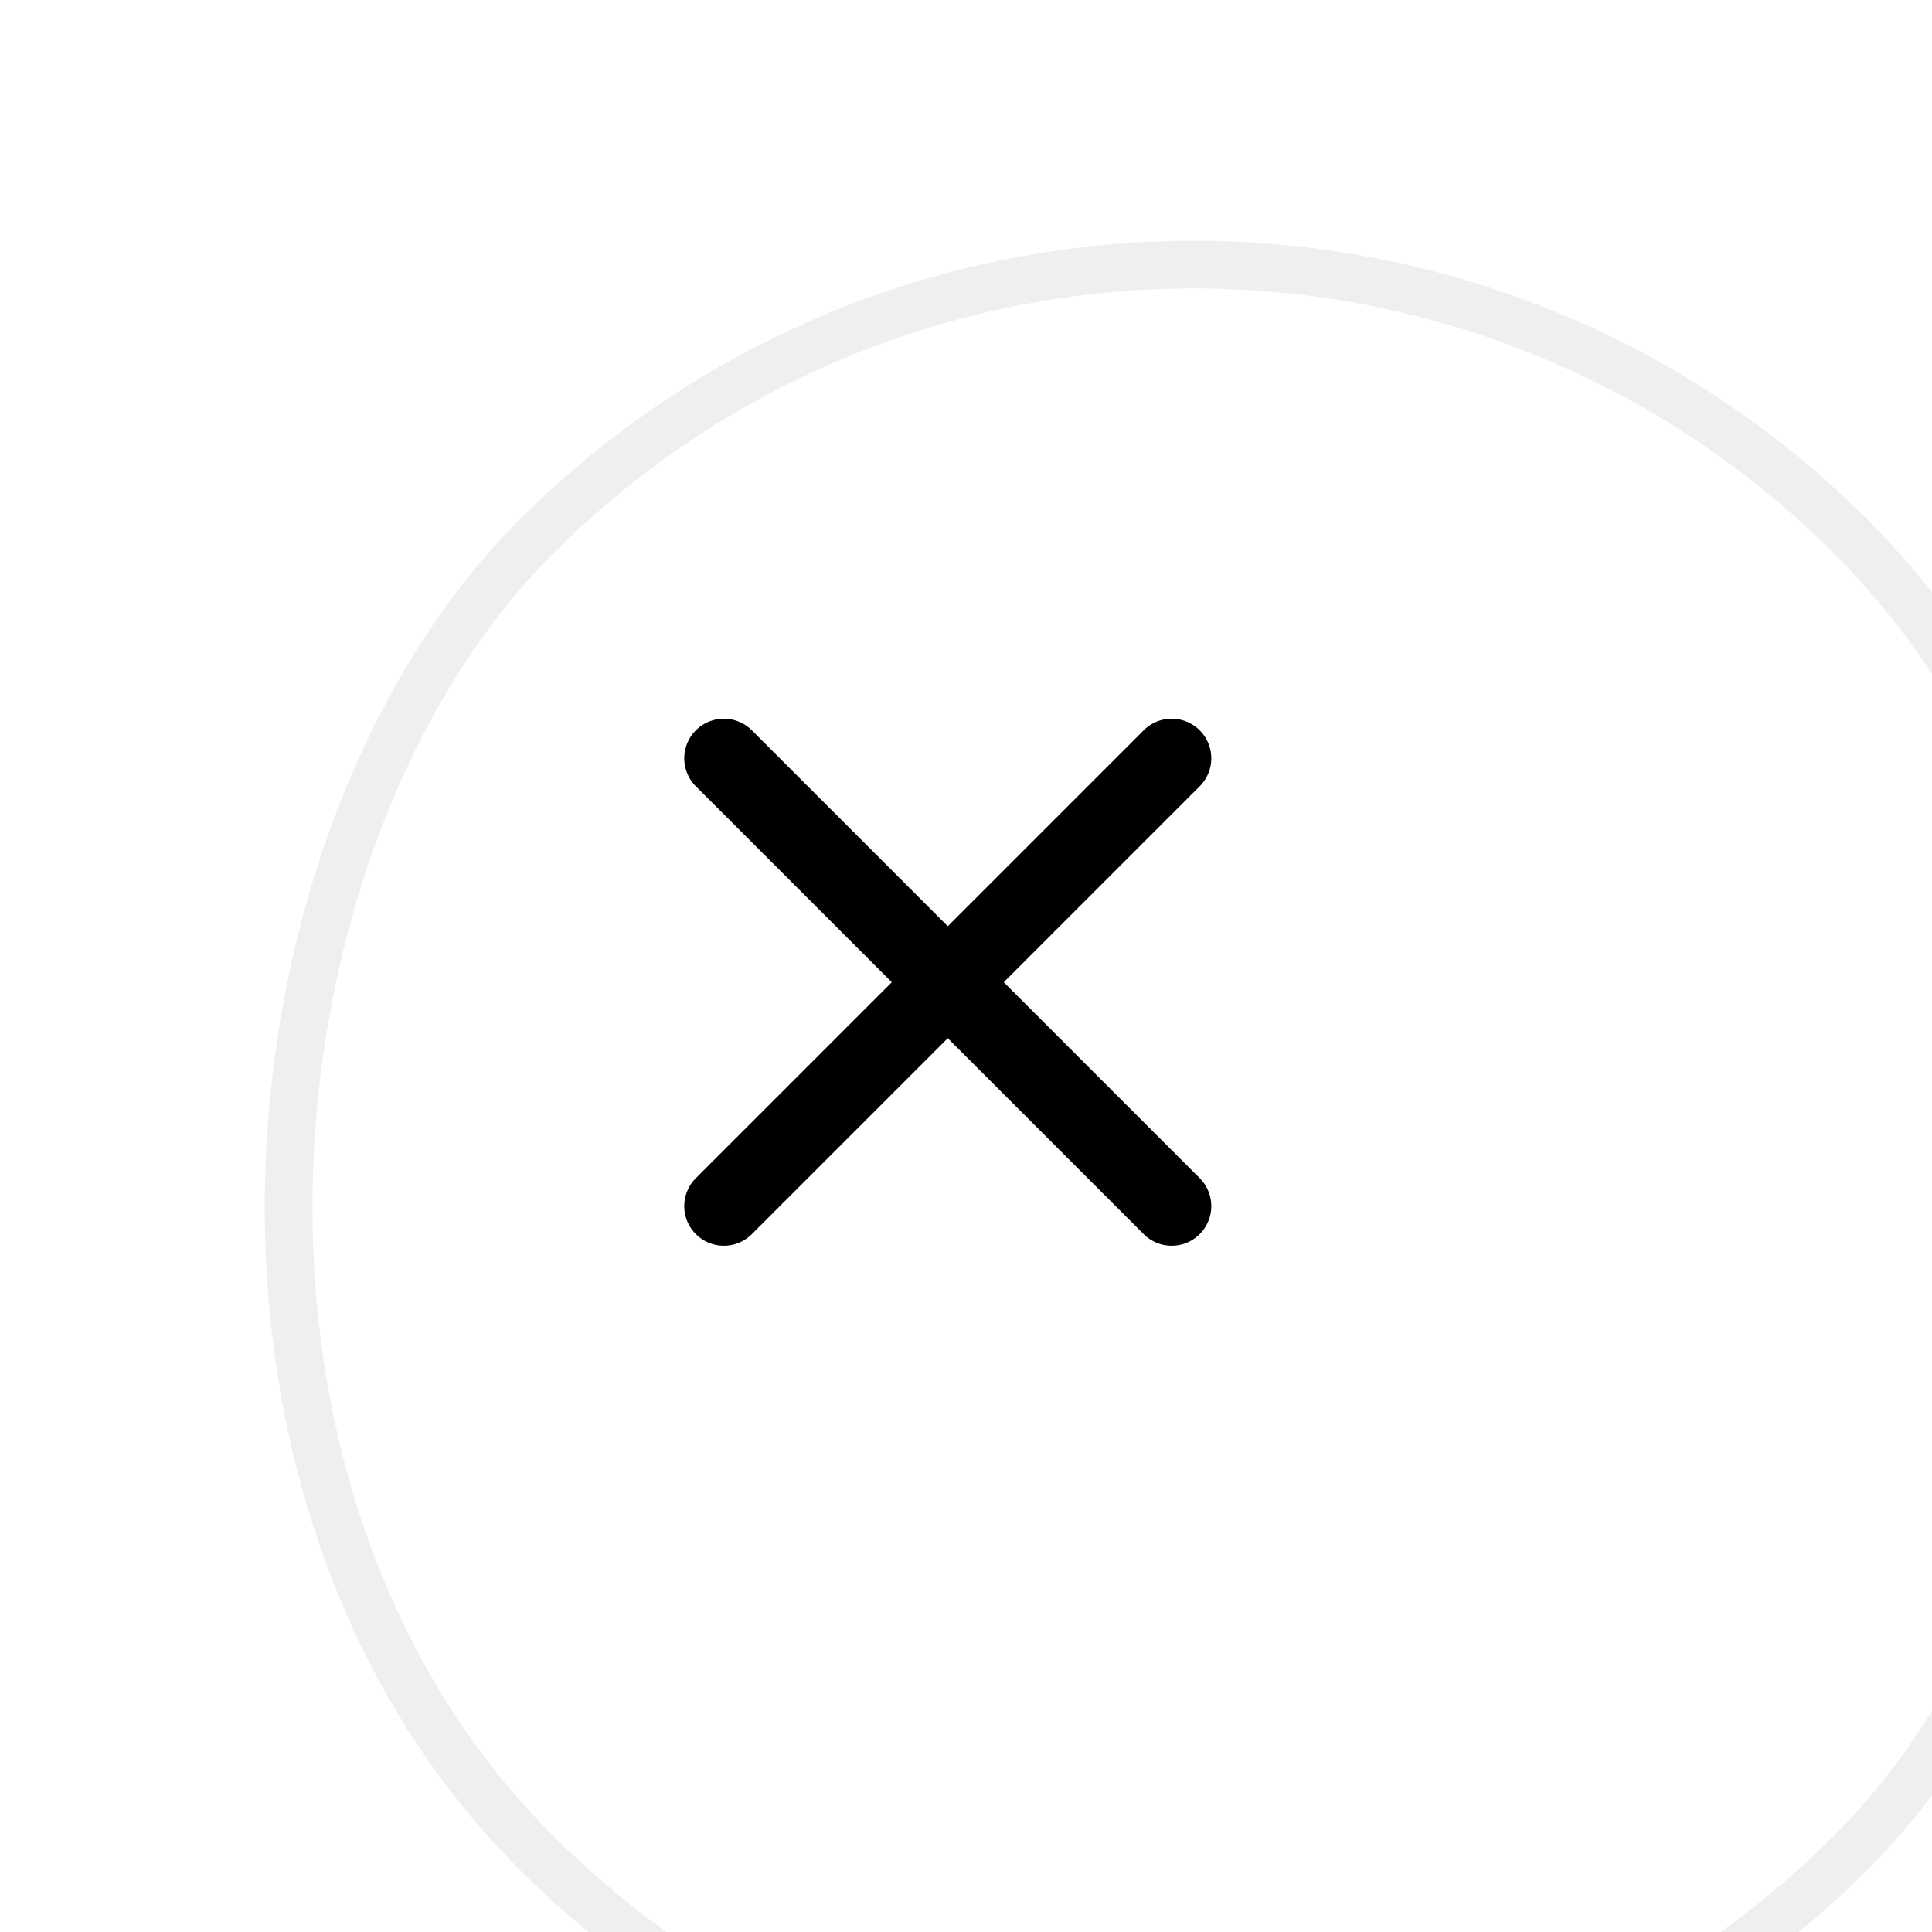 <?xml version="1.0" encoding="utf-8"?>
<svg width="86.569" height="86.569" viewBox="0.403 0.403 40.667 40.566" xmlns="http://www.w3.org/2000/svg">
  <defs>
    <filter id="Rectangle_130" x="0" y="0" width="86.569" height="86.569" filterUnits="userSpaceOnUse">
      <feOffset dx="5" dy="5" input="SourceAlpha"/>
      <feGaussianBlur stdDeviation="5" result="blur"/>
      <feFlood flood-opacity="0.051"/>
      <feComposite operator="in" in2="blur"/>
      <feComposite in="SourceGraphic"/>
    </filter>
  </defs>
  <g id="Group_101" data-name="Group 101" transform="matrix(0.707, 0.707, -0.707, 0.707, -737.551, -946.855)">
    <g transform="matrix(0.71, -0.71, 0.71, 0.71, 1165.86, 148)" filter="url(#Rectangle_130)">
      <g id="Rectangle_130-2" data-name="Rectangle 130" transform="translate(38.28 10) rotate(45)" fill="#fff" stroke="#efefef" stroke-width="1">
        <rect width="40" height="40" rx="20" stroke="none"/>
        <rect x="0.5" y="0.5" width="39" height="39" rx="19.5" fill="none"/>
      </g>
    </g>
    <path id="plus" d="M12.833,12.833v5.833a.833.833,0,0,1-1.667,0V12.833H5.333a.833.833,0,1,1,0-1.667h5.833V5.333a.833.833,0,1,1,1.667,0v5.833h5.833a.833.833,0,0,1,0,1.667Z" transform="translate(1208.5 136.5)" fill-rule="evenodd"/>
  </g>
</svg>